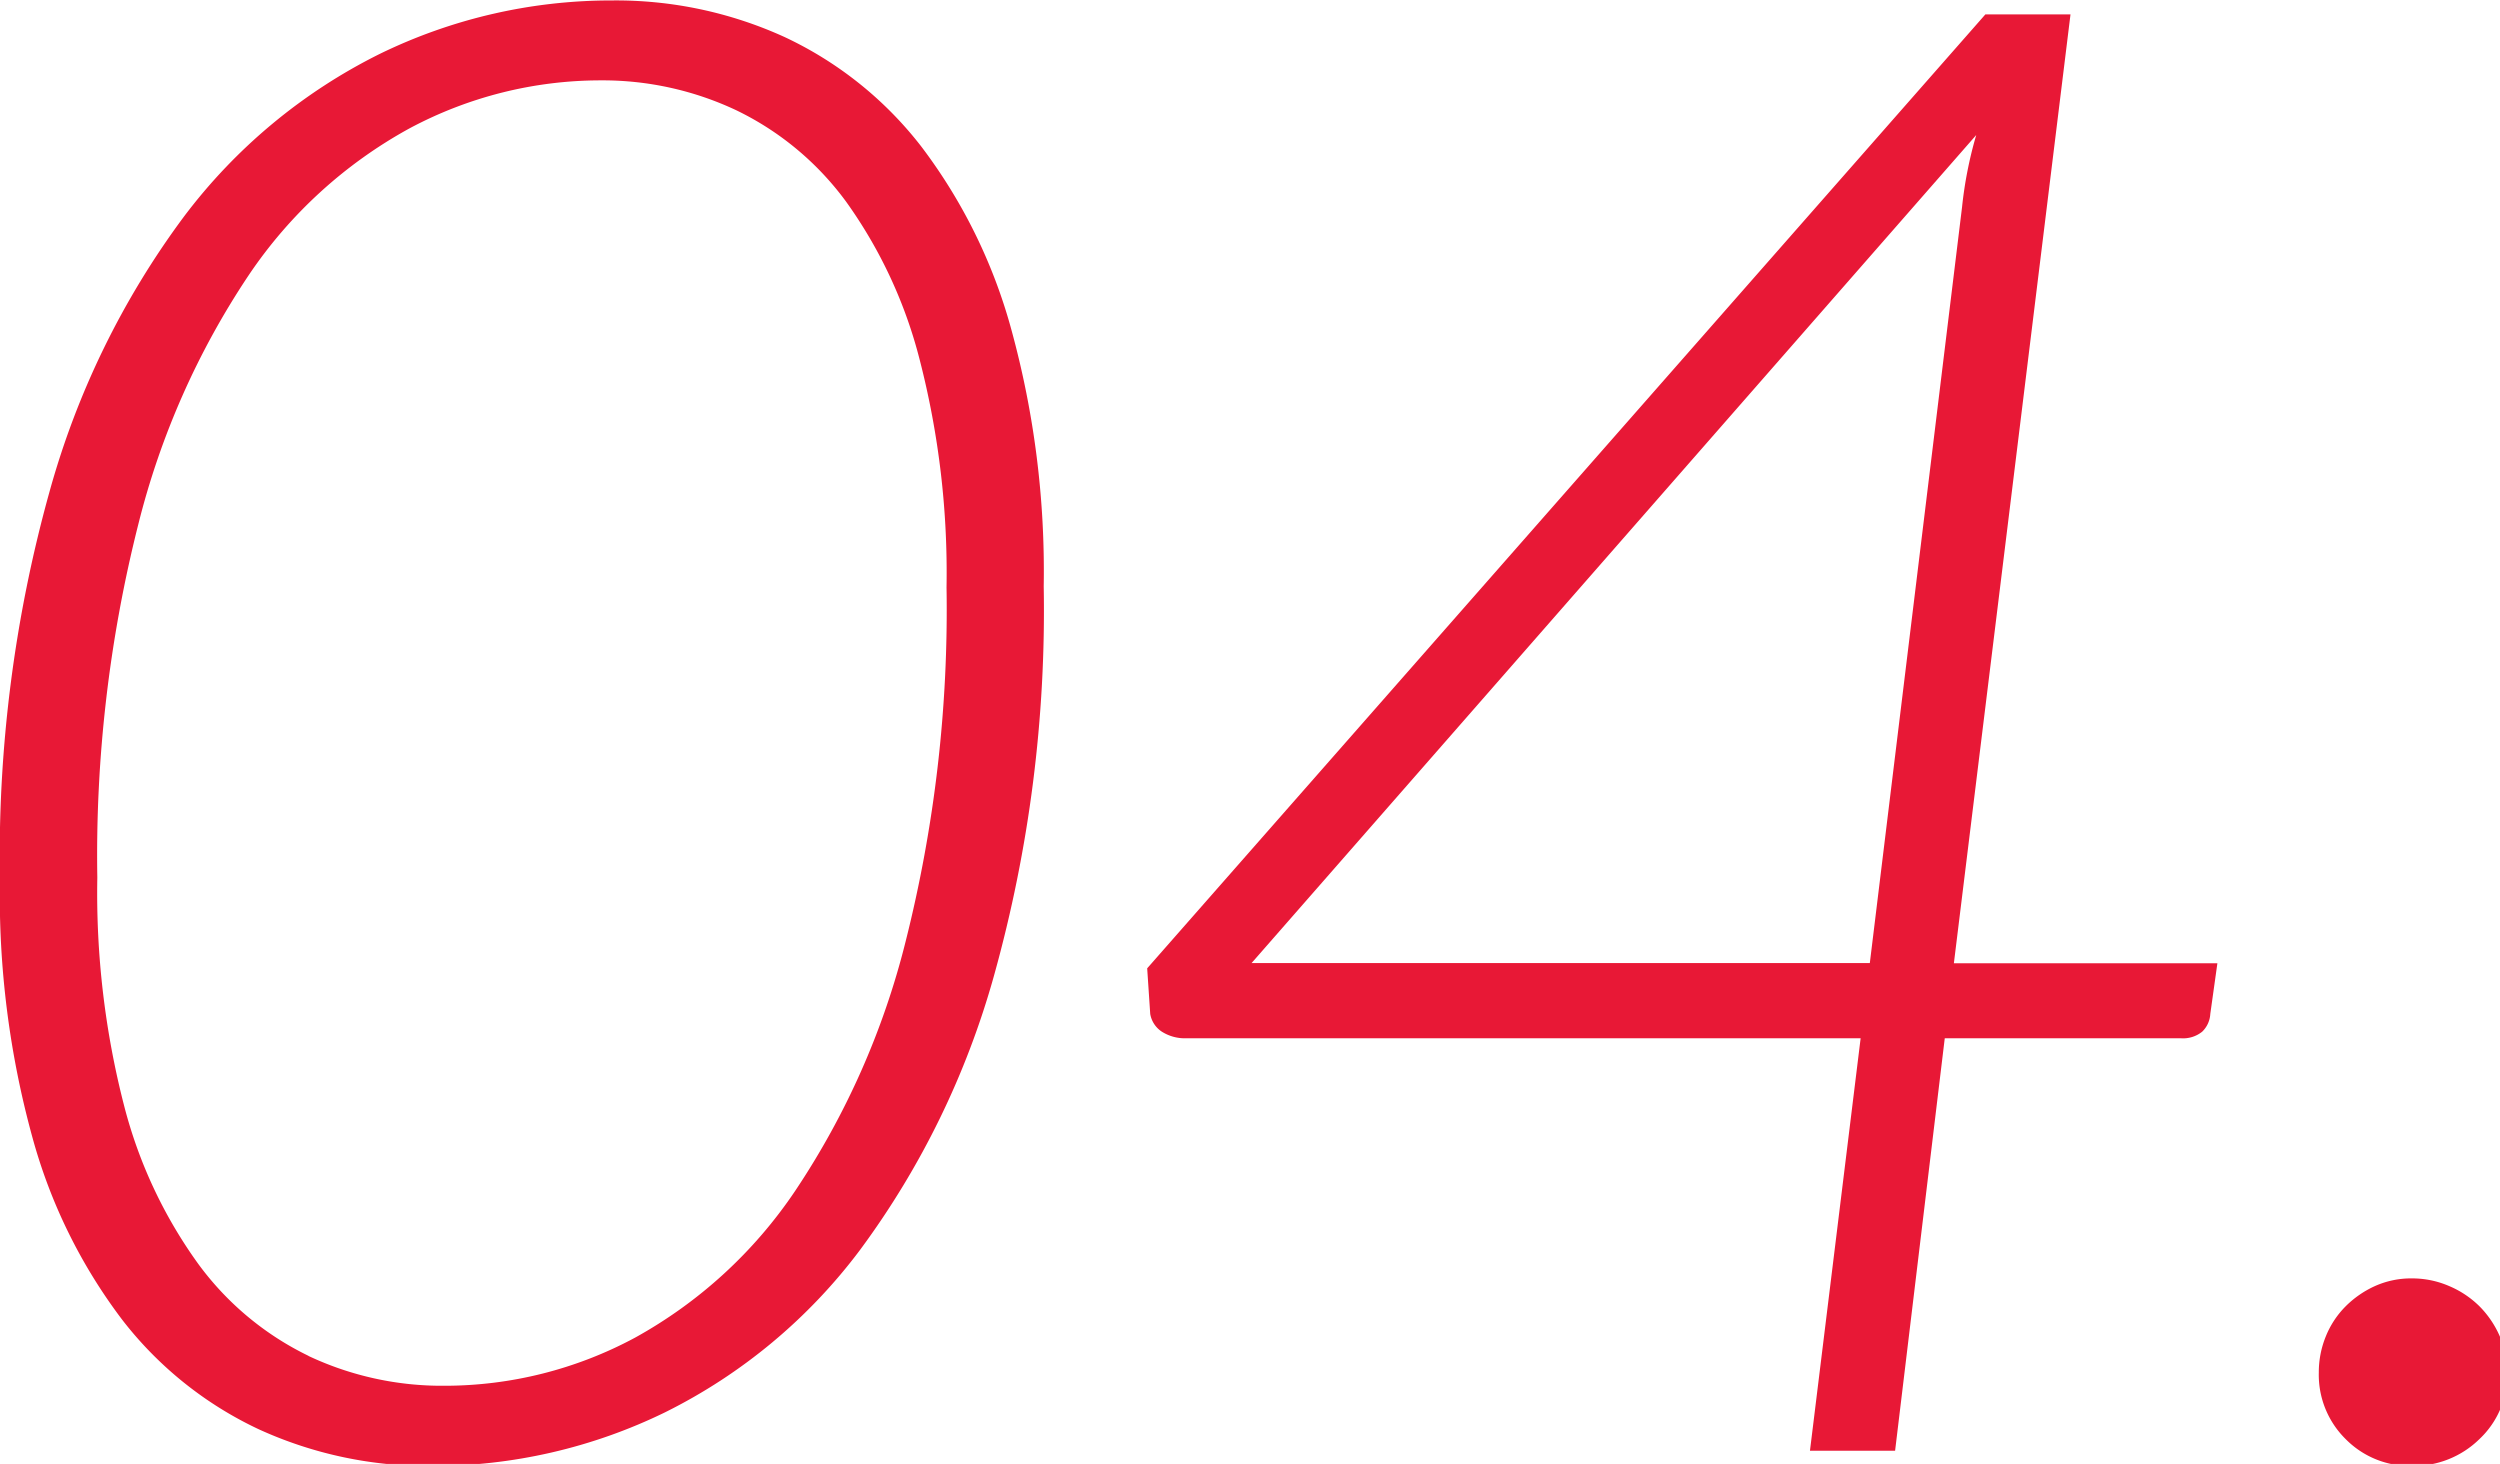 <svg xmlns="http://www.w3.org/2000/svg" width="111" height="65"><path d="M16.848 2.4a24.543 24.543 0 00-8.685 7.223 37 37 0 00-5.962 12.2A60.376 60.376 0 00-.004 39.08a40.453 40.453 0 001.44 11.408 23.777 23.777 0 004 8.122 16.538 16.538 0 006.075 4.86 18.029 18.029 0 007.65 1.62 23.5 23.5 0 0010.372-2.385 24.334 24.334 0 008.663-7.222 37.31 37.31 0 005.94-12.173 60.345 60.345 0 002.205-17.28 40.492 40.492 0 00-1.44-11.407 23.8 23.8 0 00-4-8.123 16.538 16.538 0 00-6.075-4.86 18.032 18.032 0 00-7.65-1.62A23.434 23.434 0 0016.848 2.4zm-3.15 57.8a13.2 13.2 0 01-4.9-4.089 20.845 20.845 0 01-3.285-7.008 37.794 37.794 0 01-1.192-10.132 60 60 0 011.822-15.7 35.239 35.239 0 014.9-11.053 20.442 20.442 0 017.133-6.515 18 18 0 018.5-2.135 13.924 13.924 0 016.012 1.326 13.11 13.11 0 014.883 4.066 20.866 20.866 0 013.262 7.009 37.845 37.845 0 011.193 10.109 60.2 60.2 0 01-1.823 15.749 35.233 35.233 0 01-4.9 11.052 20.511 20.511 0 01-7.11 6.515 17.851 17.851 0 01-8.482 2.134 13.91 13.91 0 01-6.013-1.323zM91.93.64h-3.78L50.935 42.994l.135 2.025a1.173 1.173 0 00.517.788 1.915 1.915 0 001.1.292h29.925l-2.25 18.315h3.78l2.205-18.315h10.485a1.349 1.349 0 00.945-.292 1.184 1.184 0 00.36-.788l.315-2.25h-11.7zm-8.91 42.12H55.57L87.745 5.995a18.045 18.045 0 00-.63 3.2zm21.126 21.134a4 4 0 002.947 1.192 4.162 4.162 0 002.995-1.192 3.931 3.931 0 001.237-2.948 3.976 3.976 0 00-.337-1.62 4.335 4.335 0 00-.9-1.327 4.278 4.278 0 00-1.35-.9 4.131 4.131 0 00-1.643-.338 3.921 3.921 0 00-1.642.338 4.408 4.408 0 00-1.305.9 4.013 4.013 0 00-.878 1.327 4.22 4.22 0 00-.315 1.62 4.006 4.006 0 001.191 2.948z" fill="#e81836" fill-rule="evenodd"/></svg>